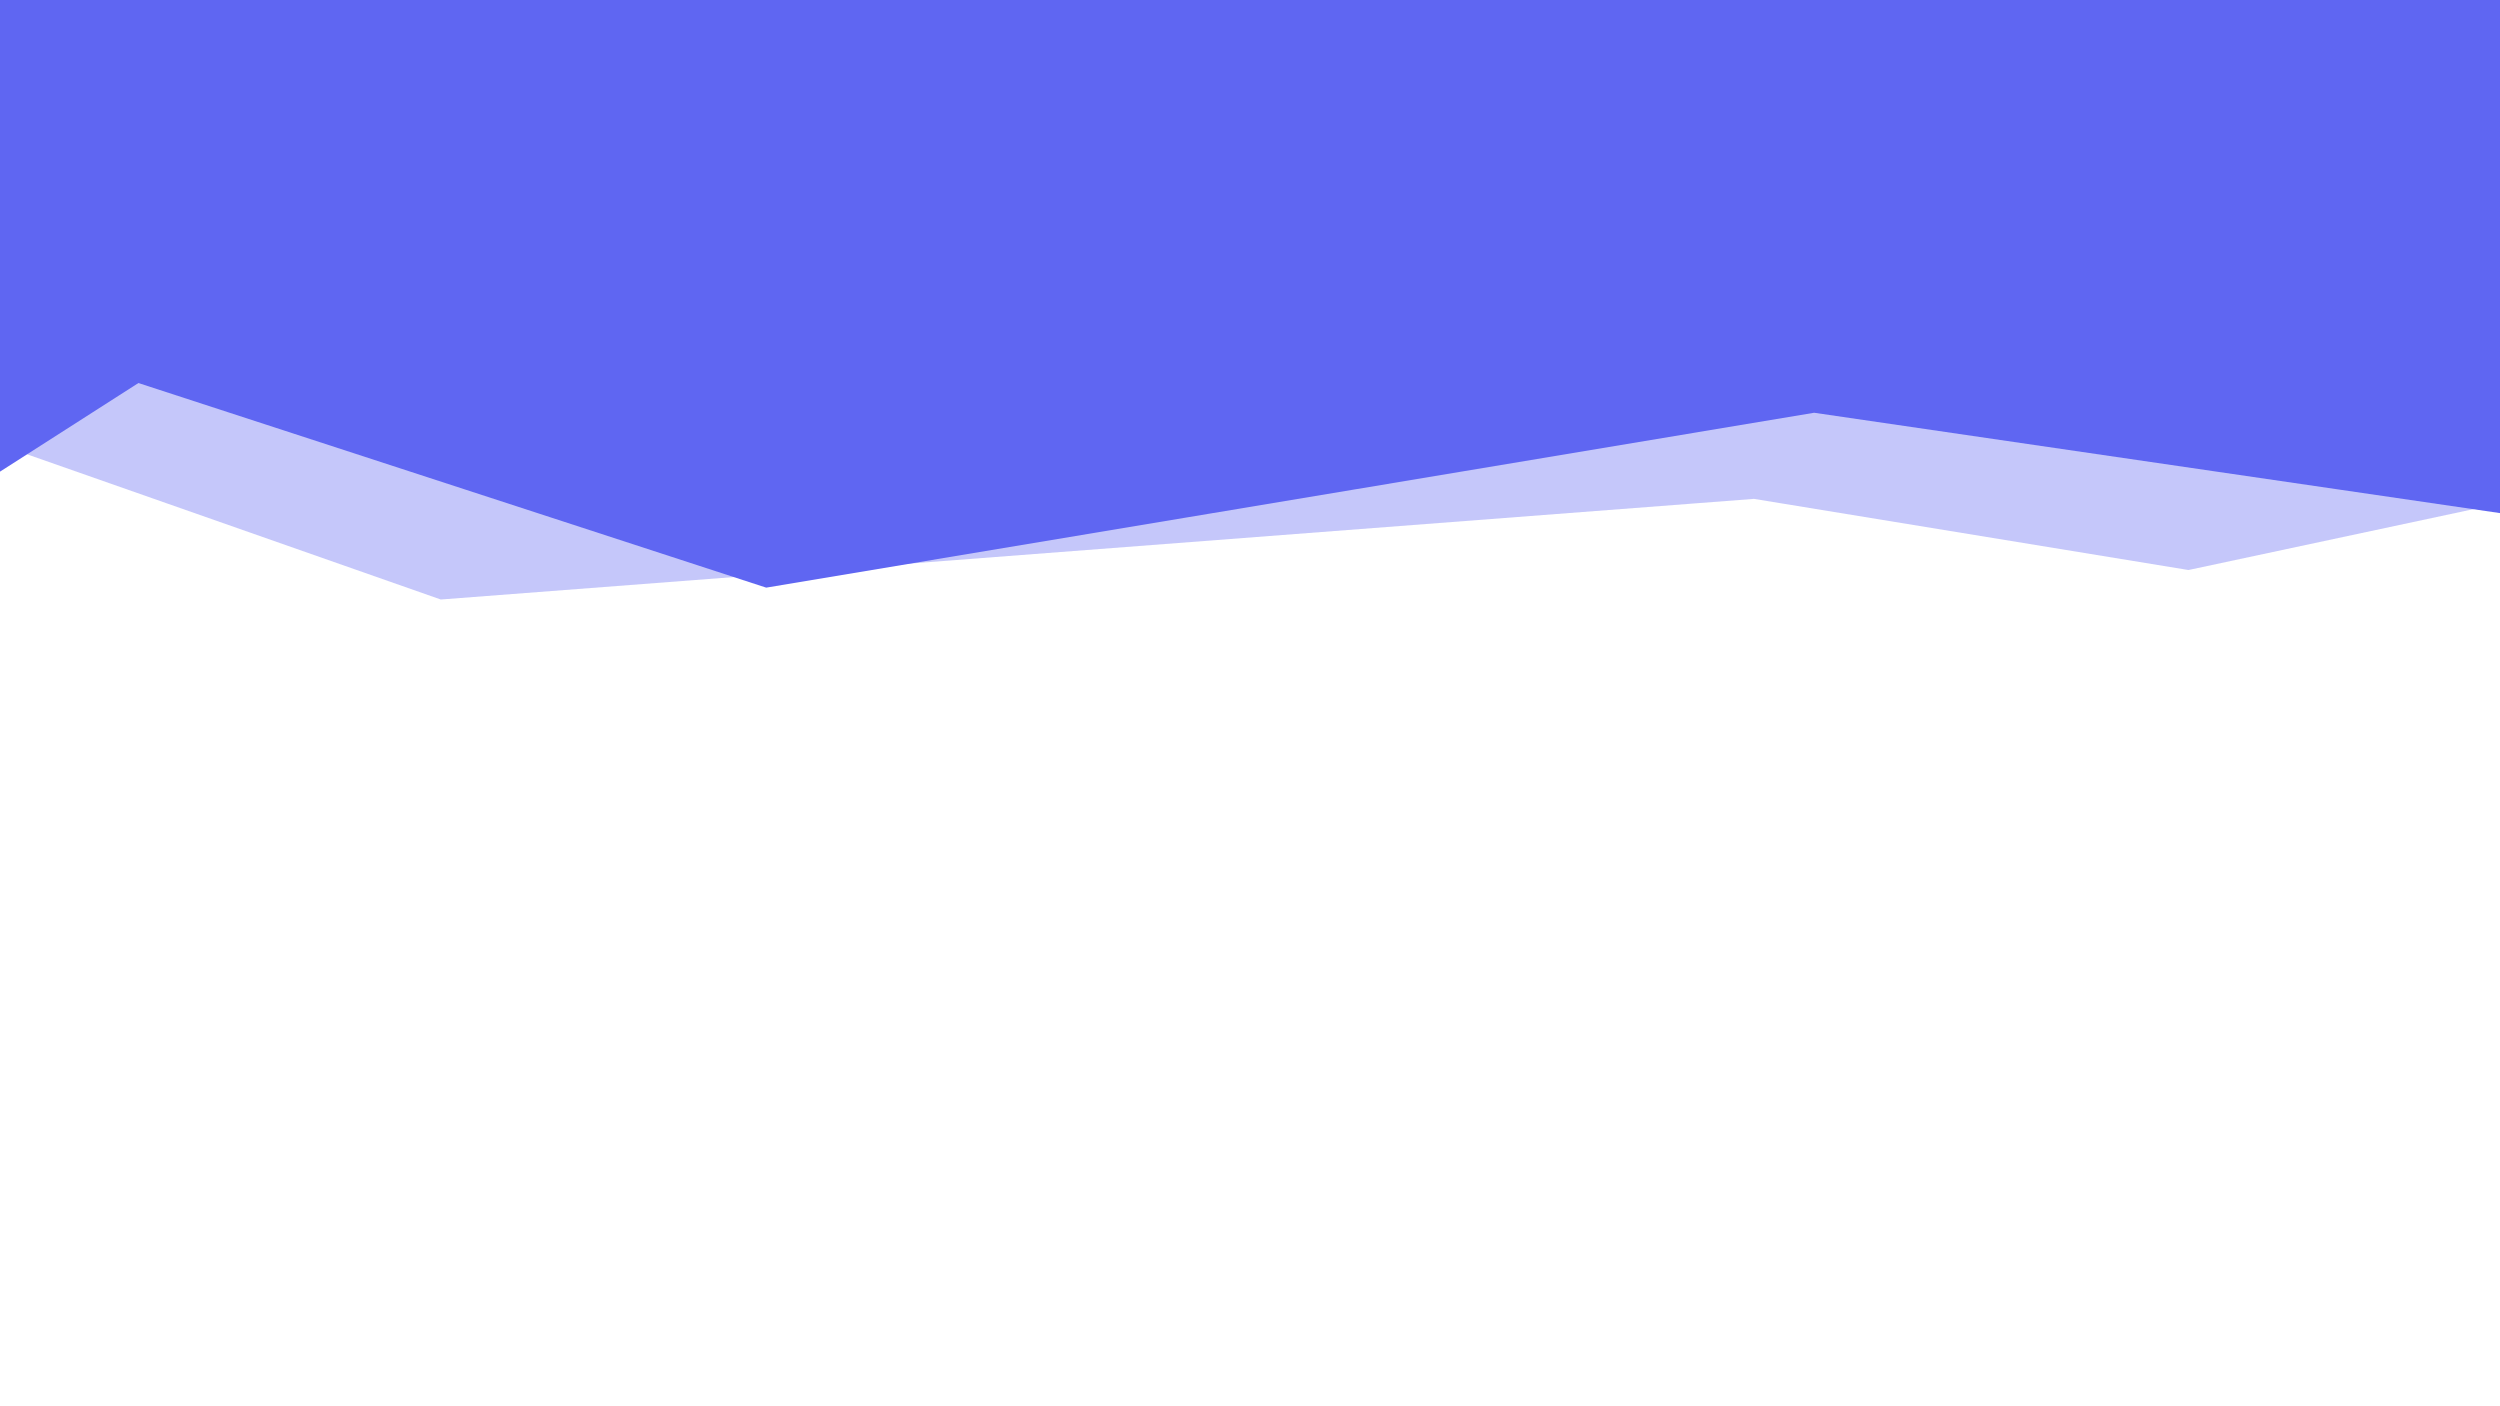 <?xml version="1.0" encoding="UTF-8"?>
<svg id="_레이어_1" data-name="레이어 1" xmlns="http://www.w3.org/2000/svg" viewBox="0 0 1921 1080">
  <defs>
    <style>
      .cls-1, .cls-2 {
        fill: #5f66f2;
      }

      .cls-2 {
        isolation: isolate;
        opacity: .36;
      }
    </style>
  </defs>
  <path id="_패스_147" data-name="패스 147" class="cls-2" d="m-8.16,338.93l346.86,121.73,1009.04-77.33,333.87,54.67,255.97-54.67,7.42-318.67H-23l14.84,274.27Z"/>
  <path id="_패스_146" data-name="패스 146" class="cls-1" d="m-21.67-4h1966.67v401.78l-551.03-80.62-805.22,134.38L106.36,294.32-21.66,376.28V-4"/>
</svg>